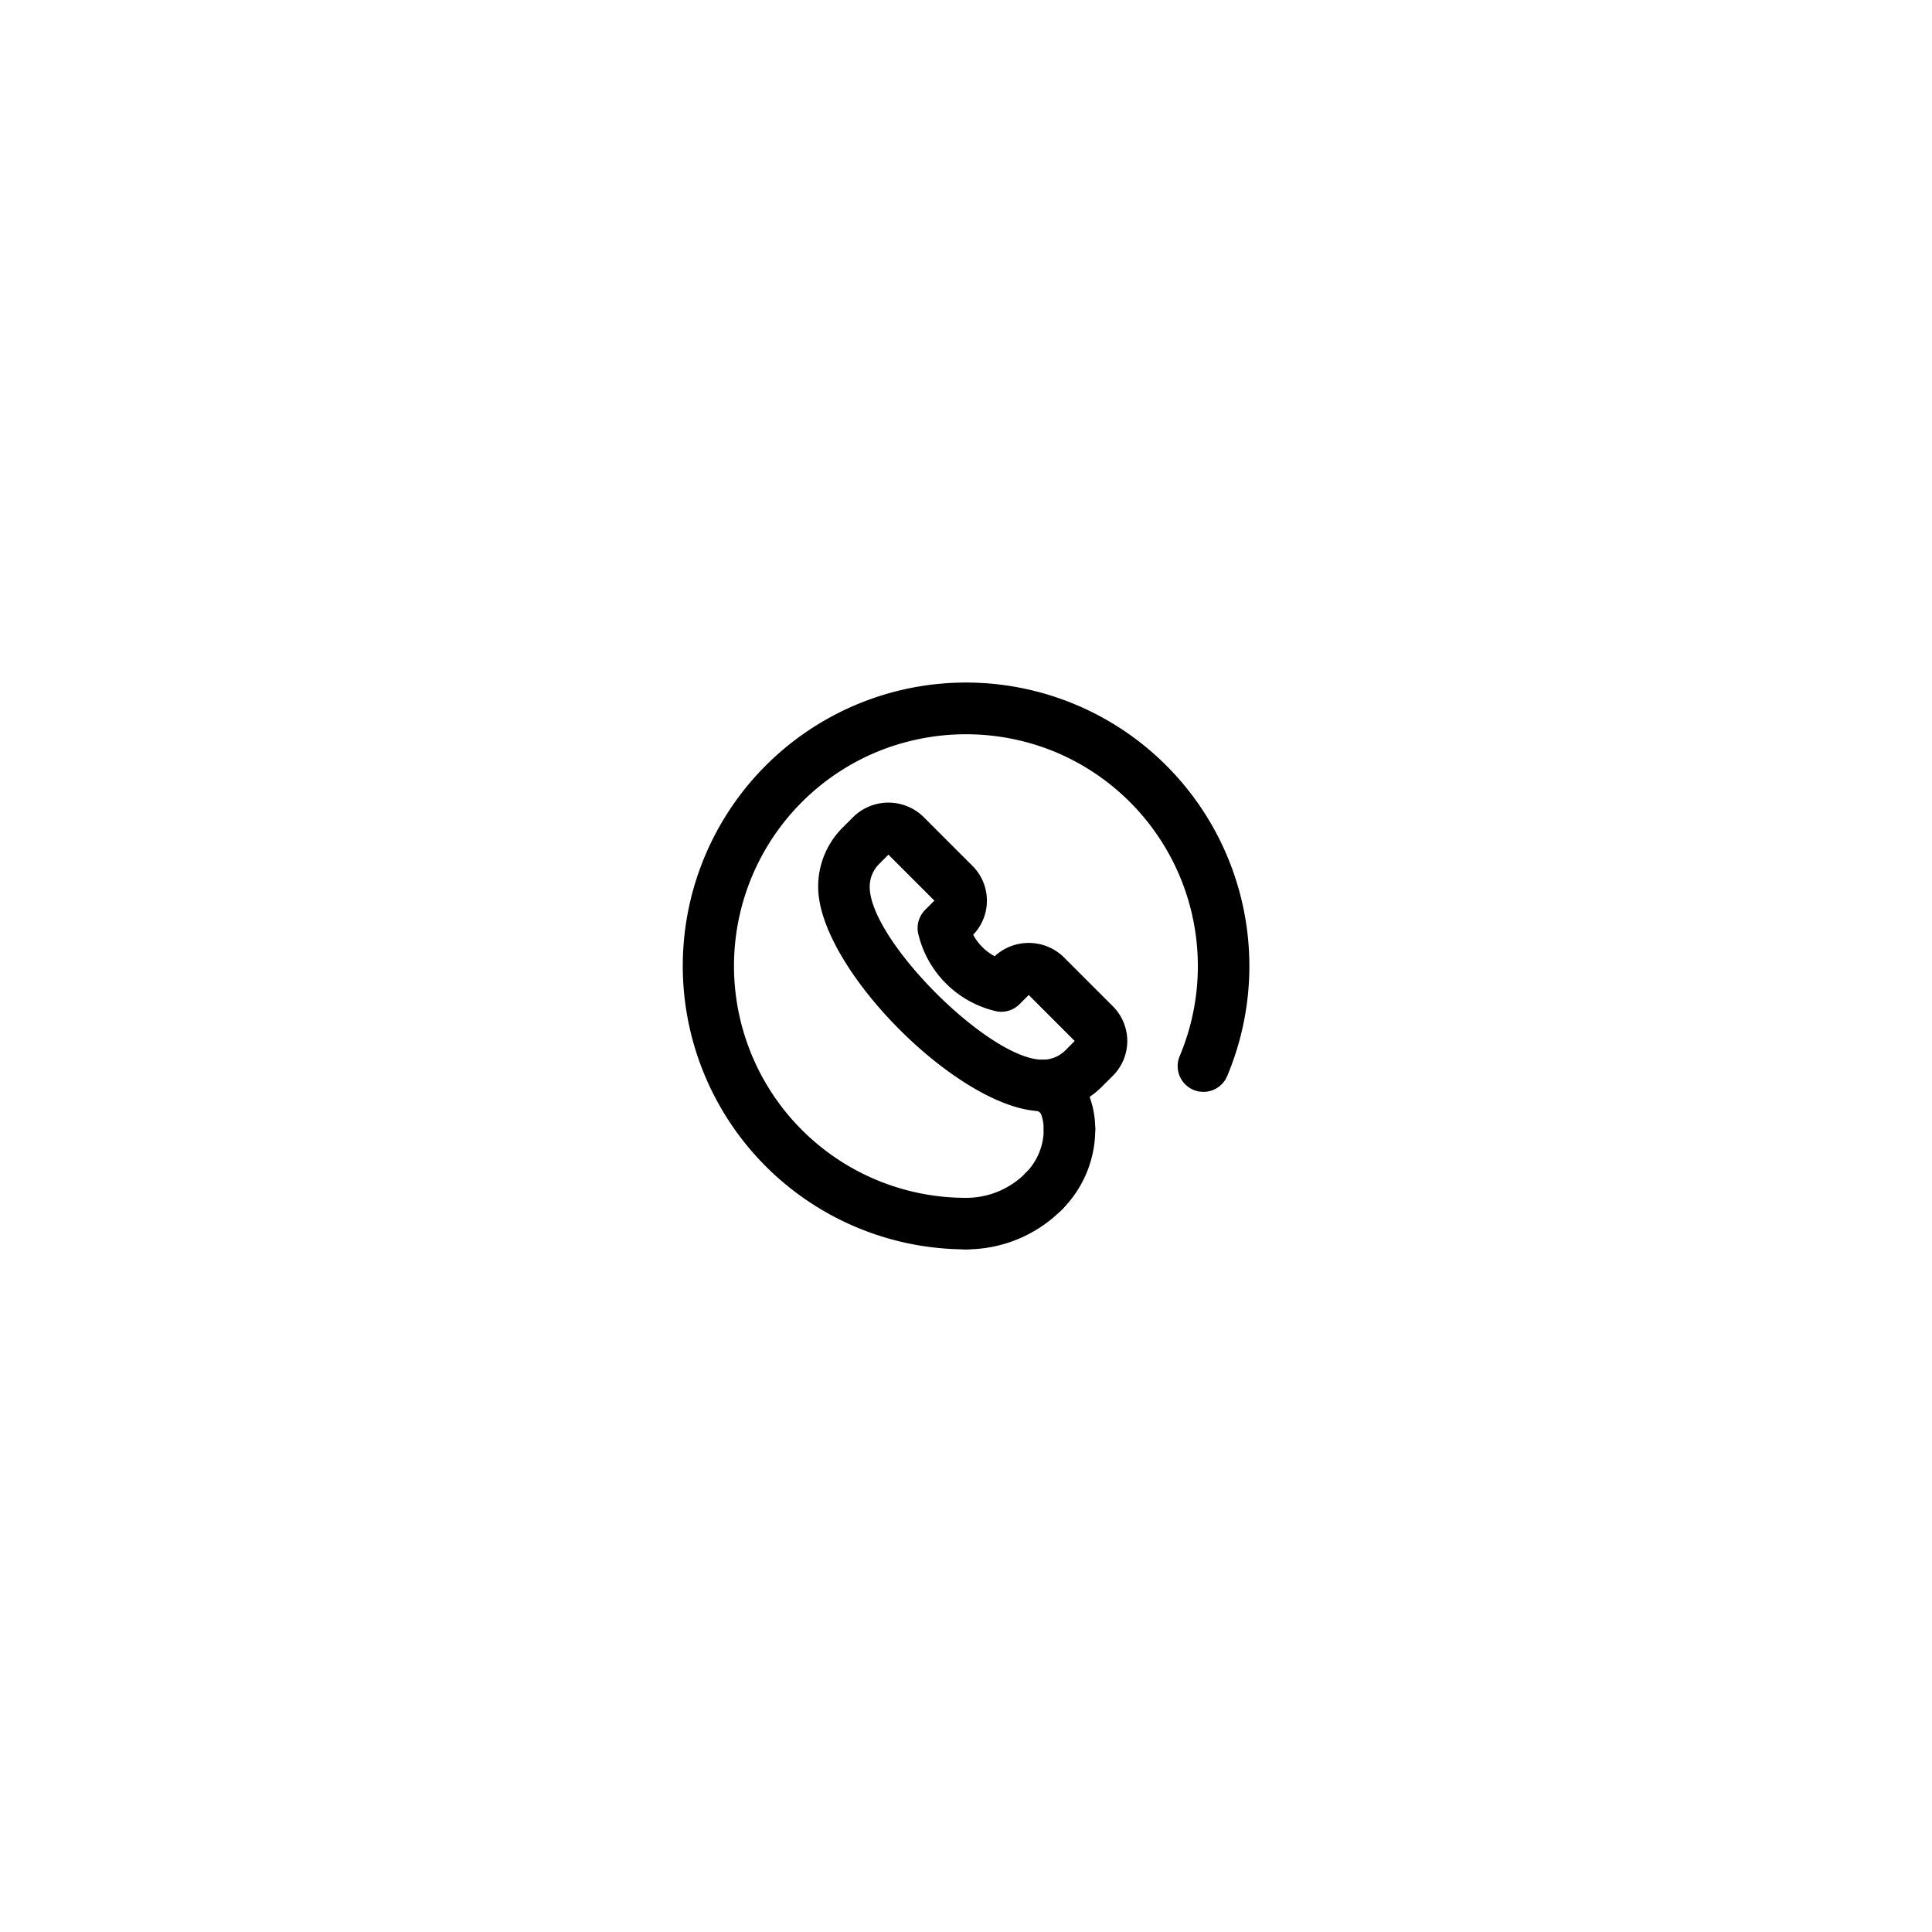 <svg id="Elements" xmlns="http://www.w3.org/2000/svg" viewBox="0 0 75 75"><title>alo_service</title><path d="M37.5,48.5a11.003,11.003,0,0,1-4.282-21.135,10.993,10.993,0,0,1,12.061,2.356,11.011,11.011,0,0,1,2.356,12.061,1,1,0,0,1-1.842-.779,9.009,9.009,0,0,0-4.79-11.796,9.077,9.077,0,0,0-7.006,0A9,9,0,0,0,37.5,46.5,1,1,0,0,1,37.5,48.5Z"/><path d="M41.517,44.837a1,1,0,0,1-1-1,1.713,1.713,0,0,0-.136-0.672,1,1,0,0,1,1.842-.781,3.699,3.699,0,0,1,.294,1.454A1,1,0,0,1,41.517,44.837Z"/><path d="M41.303,43.774a1.001,1.001,0,0,1-.867-0.5,0.364,0.364,0,0,0-.223-0.171,1,1,0,0,1,.52-1.932A2.356,2.356,0,0,1,42.168,42.273,1.001,1.001,0,0,1,41.303,43.774Z"/><path d="M40.517,47.25a1,1,0,0,1-.707-1.708,2.395,2.395,0,0,0,.707-1.706,1,1,0,0,1,2,0,4.383,4.383,0,0,1-1.293,3.121A0.998,0.998,0,0,1,40.517,47.25Z"/><path d="M37.5,48.5a1,1,0,0,1,0-2,3.243,3.243,0,0,0,2.31-.957,1,1,0,1,1,1.414,1.414A5.23,5.23,0,0,1,37.5,48.5Z"/><path d="M40.473,43.138c-3.176,0-8.712-5.536-8.712-8.711a3.236,3.236,0,0,1,.955-2.305l0.426-.425a1.95,1.95,0,0,1,2.693 0l1.921,1.921a1.907,1.907,0,0,1,.022,2.669,2.039,2.039,0,0,0,.835.834,1.95,1.95,0,0,1,2.669.023l1.921,1.922a1.904,1.904,0,0,1,0,2.693l-0.426.425A3.233,3.233,0,0,1,40.473,43.138Zm-5.984-9.96-0.358.358a1.25,1.25,0,0,0-.369.891c0,2.07,4.642,6.711,6.712,6.711A1.249,1.249,0,0,0,41.362,40.77l0.358-.359-1.785-1.786-0.357.358a0.998,0.998,0,0,1-.934.267,4.035,4.035,0,0,1-2.996-2.995,0.999,0.999,0,0,1,.267-0.935l0.358-.358Zm7.301,7.166h0Z"/></svg>
